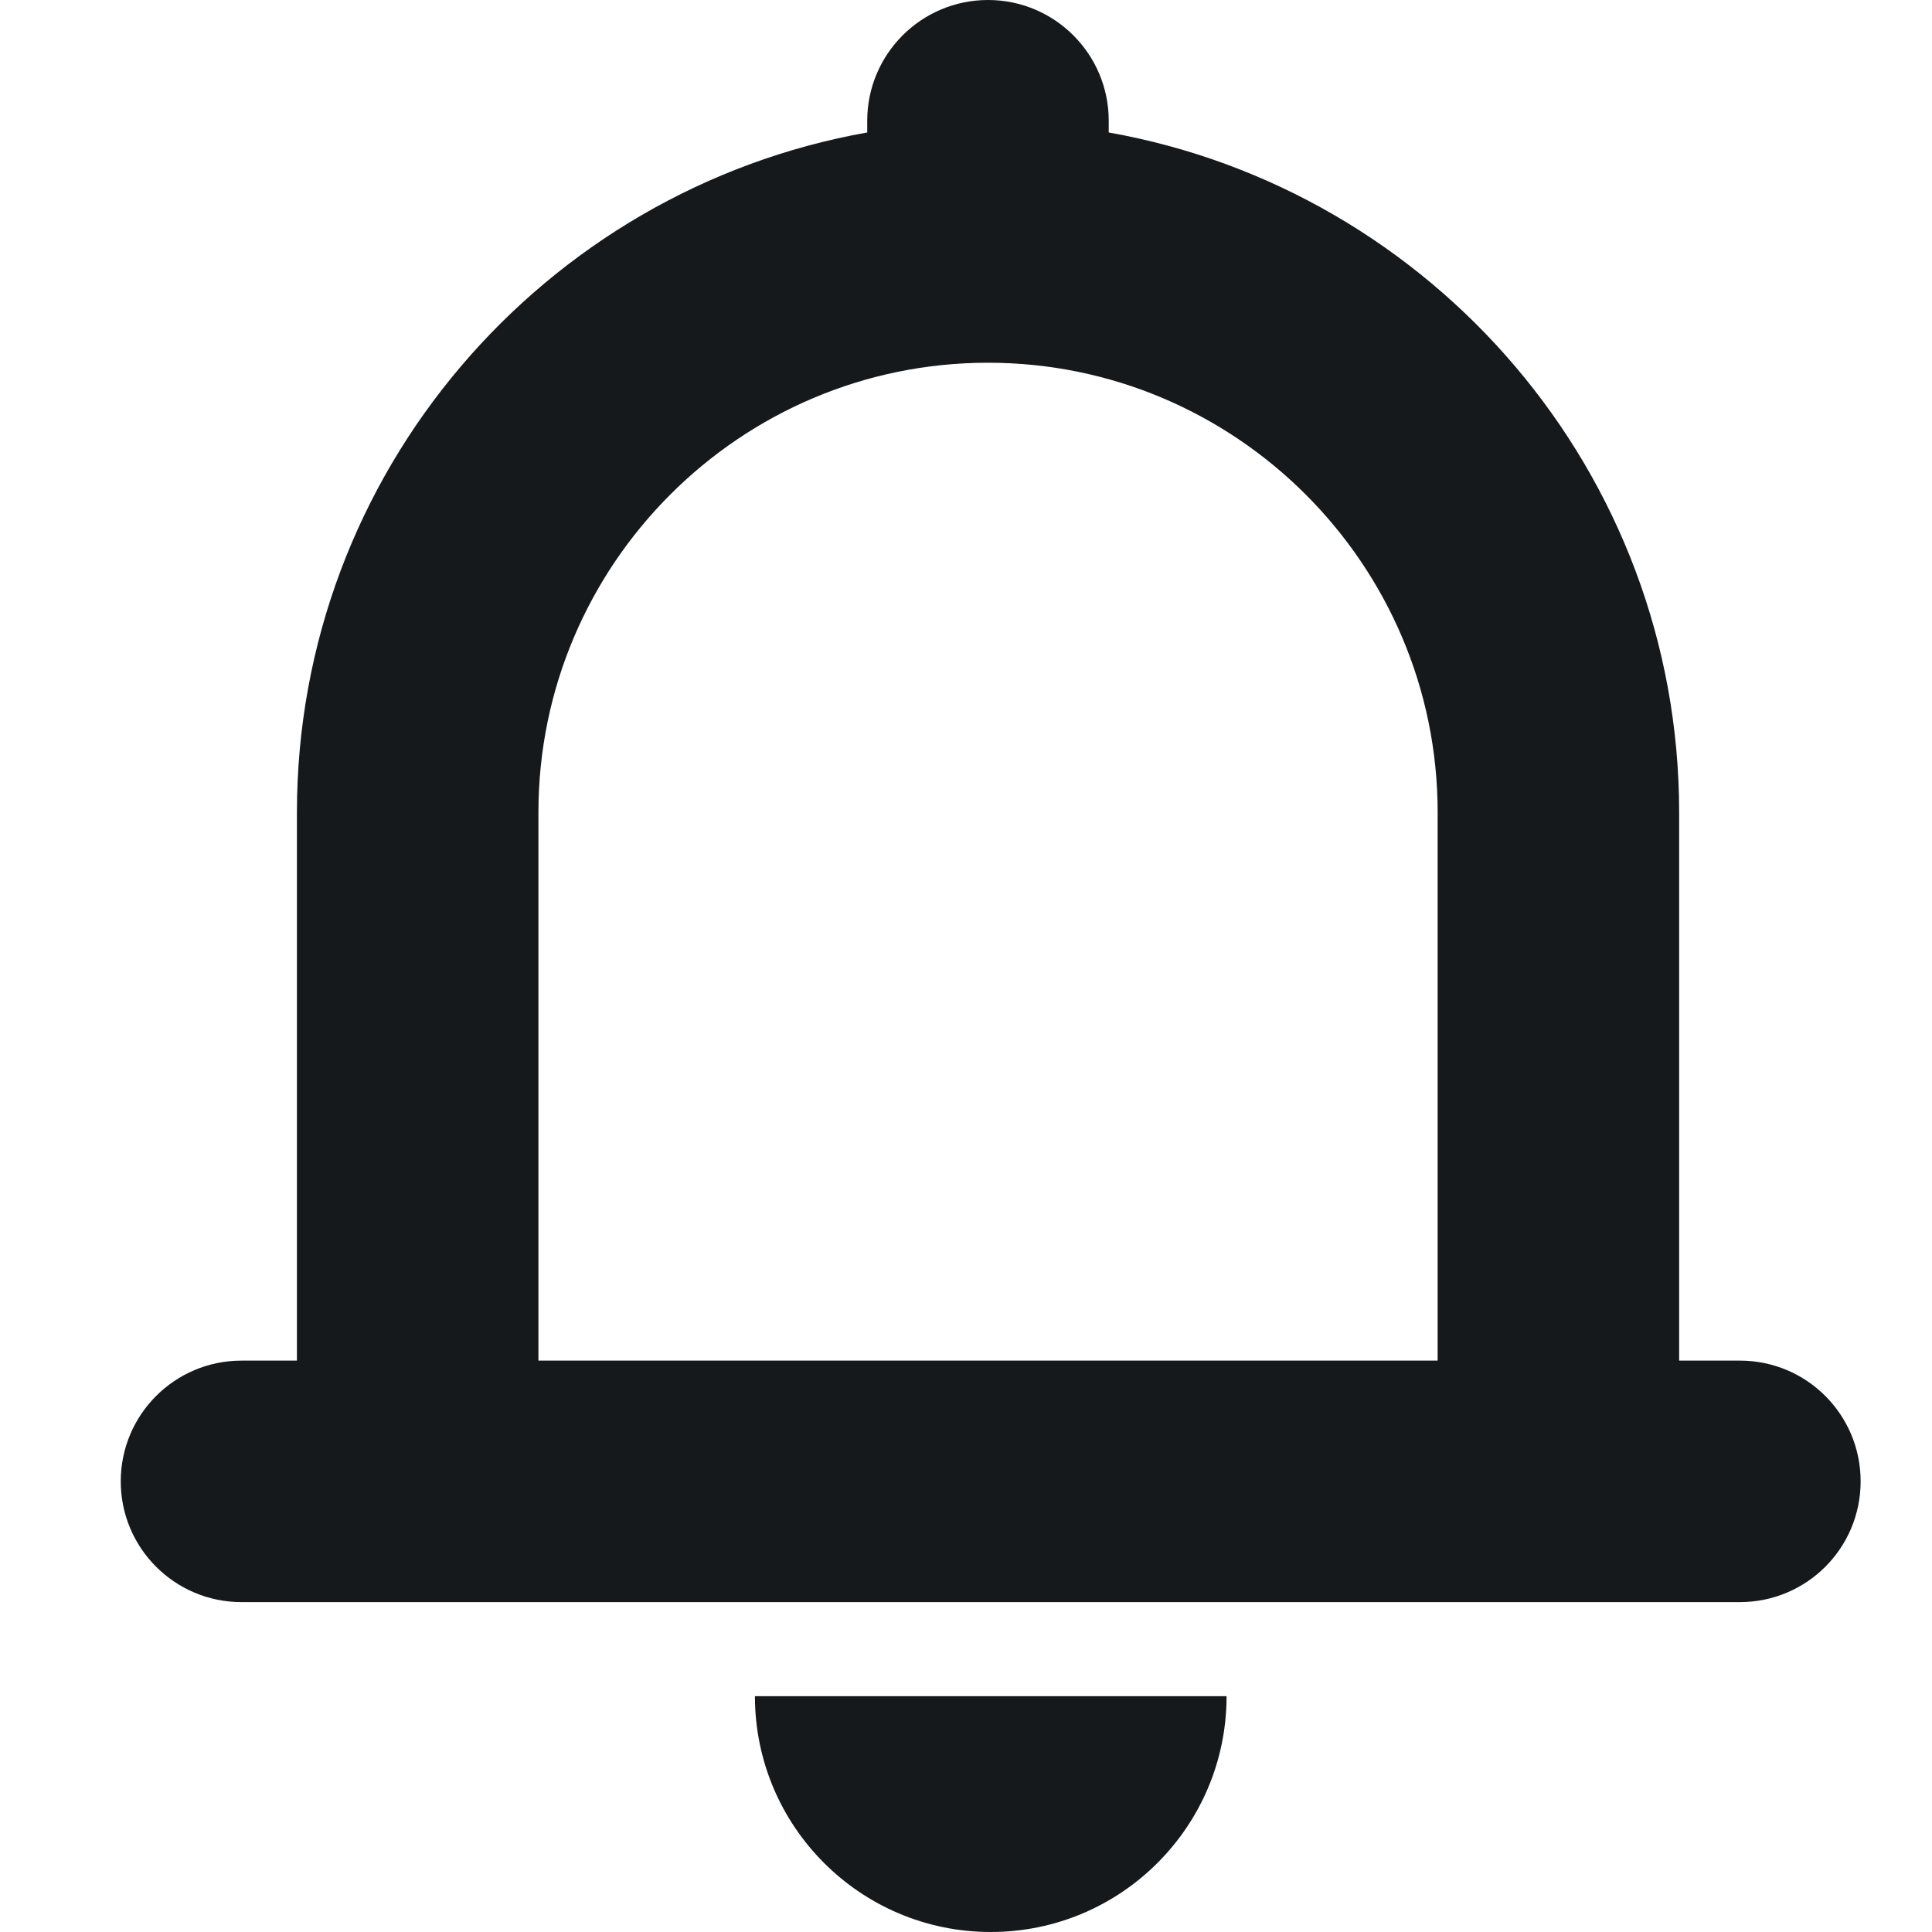 <svg width='16px' height='16px' viewBox='0 0 16 16' version='1.1' xmlns='http://www.w3.org/2000/svg' xmlns:xlink='http://www.w3.org/1999/xlink'> <!-- Generator: Sketch 52.6 (67491) - http://www.bohemiancoding.com/sketch --> <title>Icon/SDS/Notification Bell</title> <desc>Created with Sketch.</desc> <defs> <path d='M14.409,11.268 C14.962,11.268 15.409,11.715 15.409,12.268 C15.409,12.821 14.962,13.268 14.409,13.268 L13.906,13.268 L2.459,13.268 L2,13.268 C1.448,13.268 1,12.821 1,12.268 C1,11.715 1.448,11.268 2,11.268 L2.459,11.268 L2.459,6.728 C2.459,3.914 4.502,1.573 7.182,1.097 L7.182,1 C7.182,0.448 7.63,-0 8.182,-0 C8.735,-0 9.182,0.448 9.182,1 L9.182,1.097 C11.863,1.573 13.906,3.914 13.906,6.728 L13.906,11.268 L14.409,11.268 Z M11.906,11.268 L11.906,6.728 C11.906,4.675 10.235,3.004 8.182,3.004 C6.129,3.004 4.459,4.675 4.459,6.728 L4.459,11.268 L11.906,11.268 Z M8.205,16 C7.126,16 6.252,15.125 6.252,14.047 L10.158,14.047 C10.158,15.125 9.284,16 8.205,16 Z' id='path-1'></path> </defs> <g id='Icon/SDS/Notification-Bell' stroke='none' stroke-width='1' fill='none' fill-rule='evenodd'> <mask id='mask-2' fill='white'> <use xlink:href='#path-1'></use> </mask> <use id='🎨-Fill-Color' fill='#16191C' xlink:href='#path-1'></use> </g> </svg>